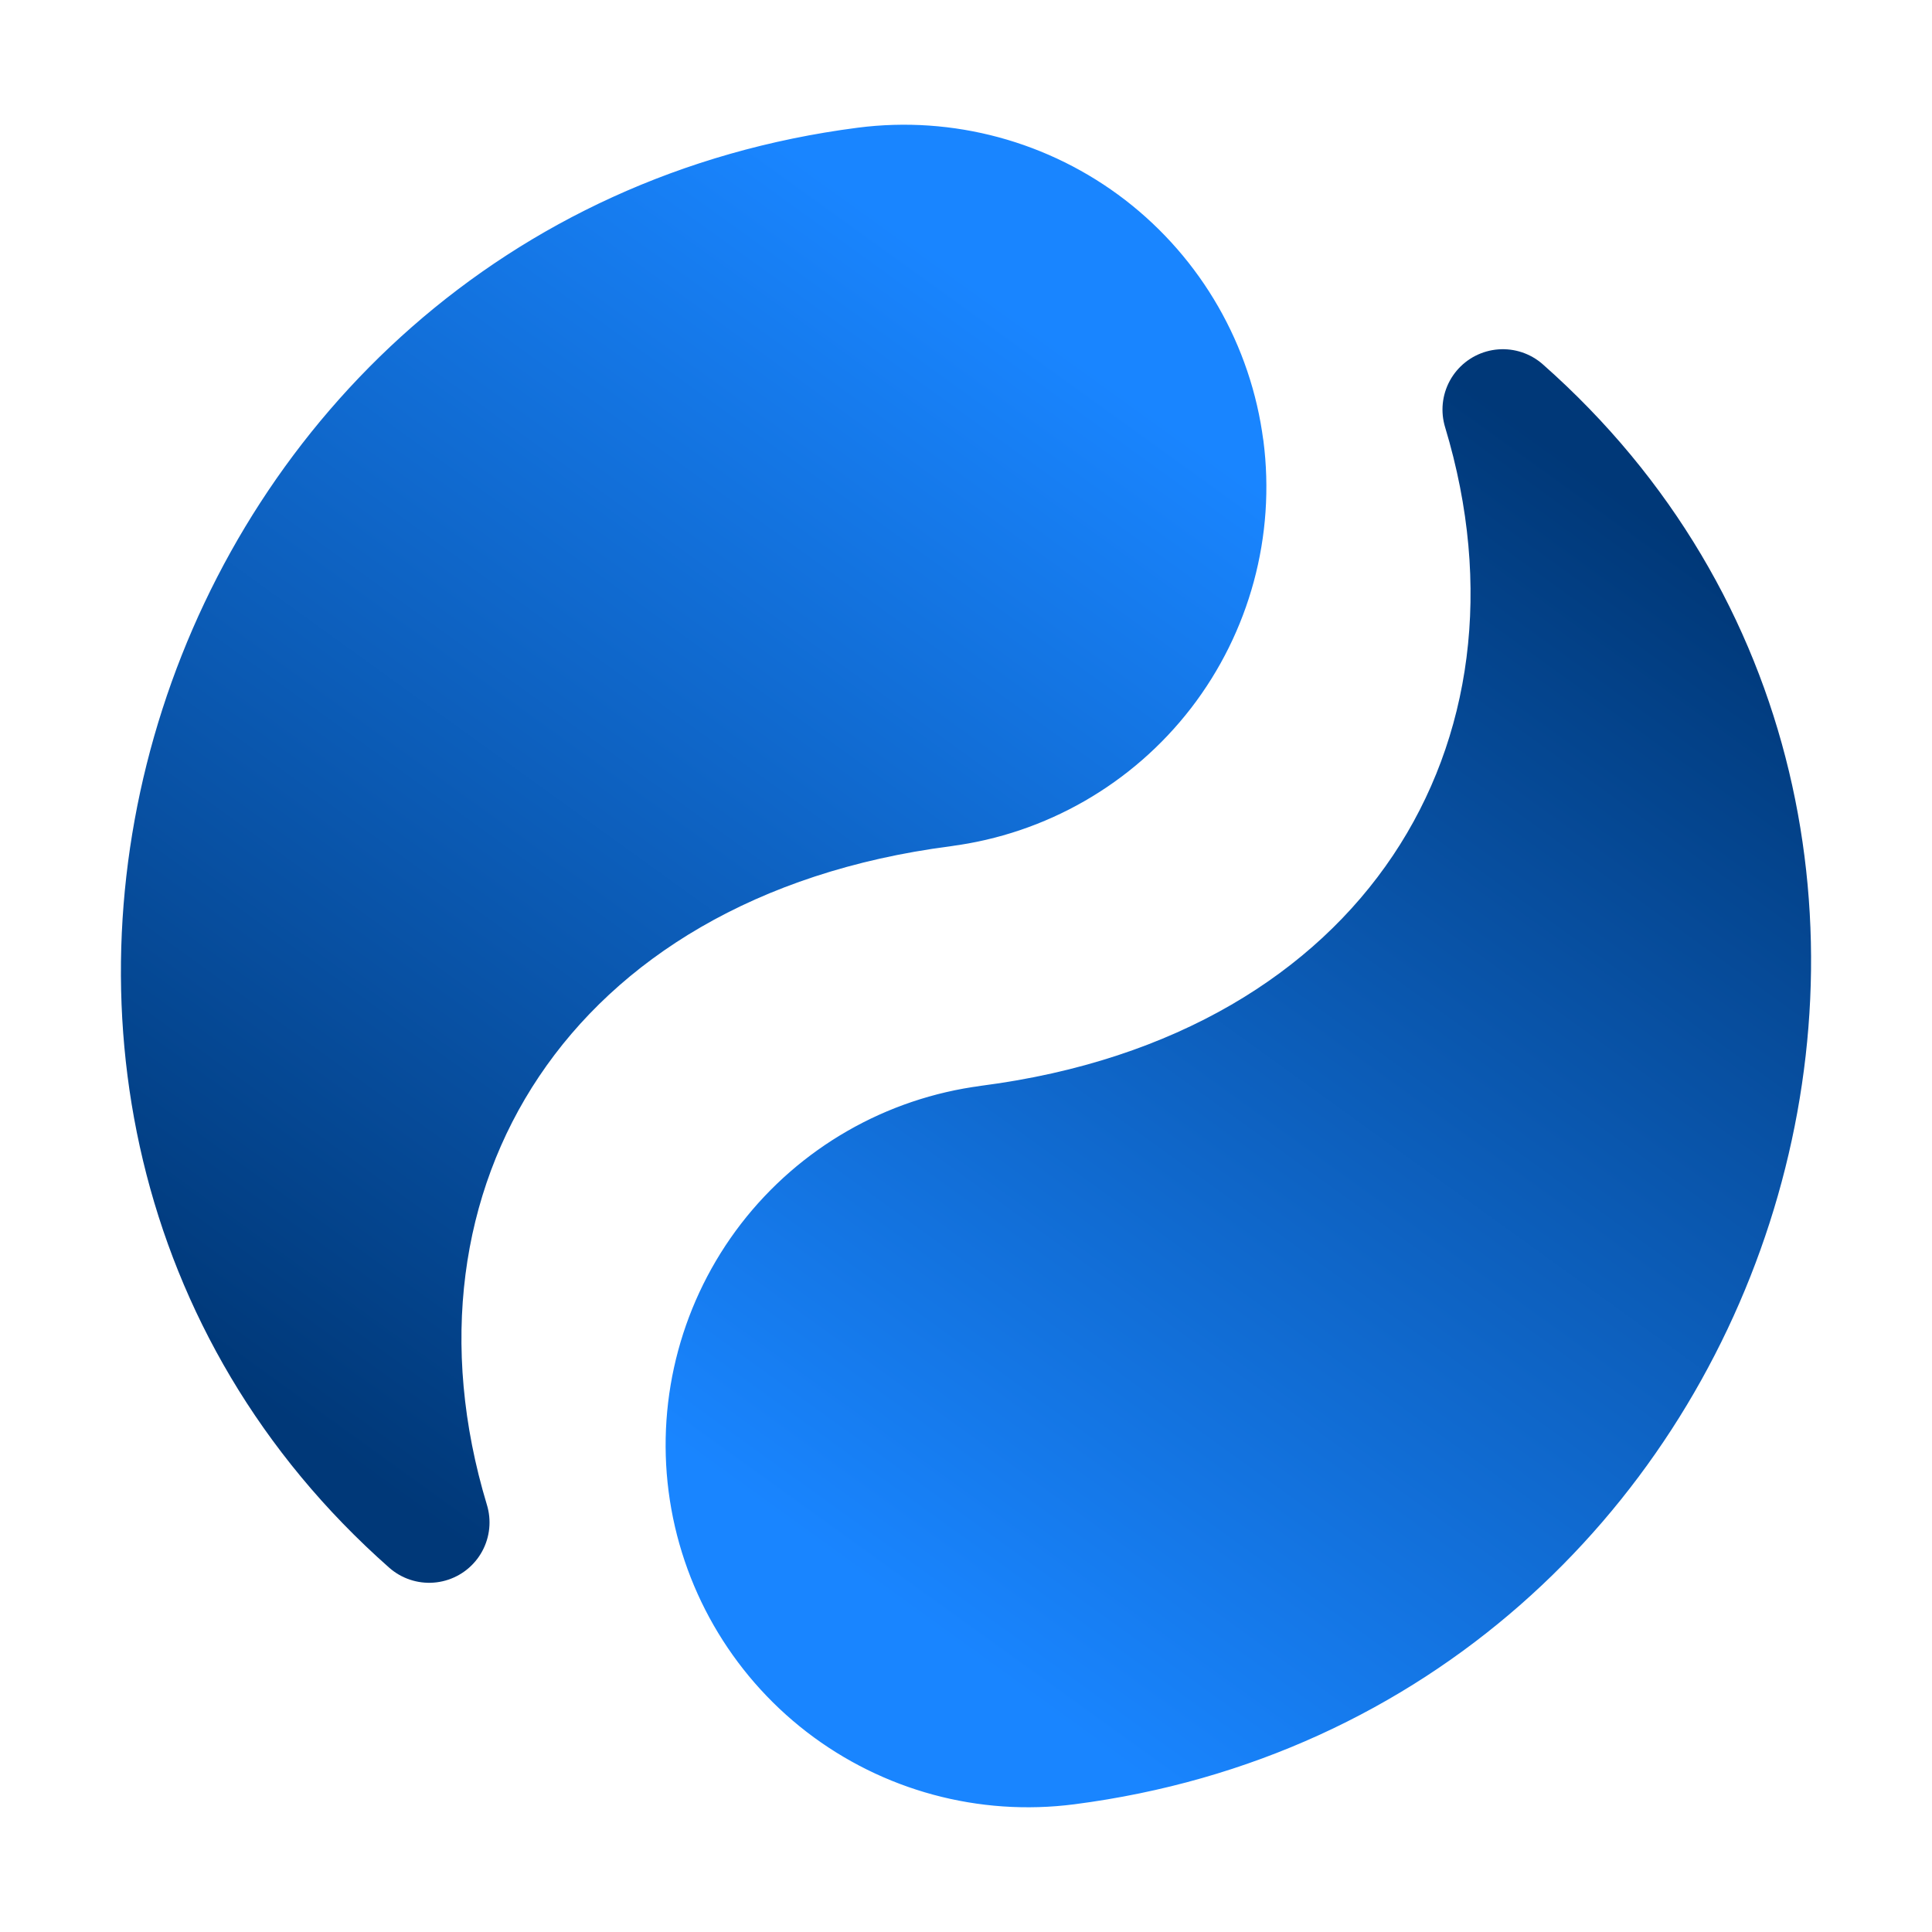 <?xml version="1.0" encoding="UTF-8" standalone="no"?>
<svg
        xmlns:dc="http://purl.org/dc/elements/1.1/"
        xmlns:cc="http://creativecommons.org/ns#"
        xmlns:rdf="http://www.w3.org/1999/02/22-rdf-syntax-ns#"
        xmlns="http://www.w3.org/2000/svg"
        xmlns:xlink="http://www.w3.org/1999/xlink"
        xmlns:sodipodi="http://sodipodi.sourceforge.net/DTD/sodipodi-0.dtd"
        xmlns:inkscape="http://www.inkscape.org/namespaces/inkscape"
        viewBox="0 0 32 32"
        id="vector"
        width="32px"
        height="32px"
        version="1.1"
        sodipodi:docname="frame49.svg"
        inkscape:version="0.92.4 (5da689c313, 2019-01-14)"
        inkscape:export-filename="D:\IdeaProjects\donim\icons\30fps\frame49.png"
        inkscape:export-xdpi="48"
        inkscape:export-ydpi="48">
  <defs
     id="defs8">
    <linearGradient
       inkscape:collect="always"
       id="linearGradient3957">
      <stop
         style="stop-color:#003878;stop-opacity:1"
         offset="0"
         id="stop3953" />
      <stop
         style="stop-color:#1985ff;stop-opacity:1"
         offset="1"
         id="stop3955" />
    </linearGradient>
    <linearGradient
       inkscape:collect="always"
       xlink:href="#linearGradient3957"
       id="linearGradient3959"
       x1="7.108"
       y1="25.216"
       x2="19.934"
       y2="7.425"
       gradientUnits="userSpaceOnUse" />
    <linearGradient
       inkscape:collect="always"
       xlink:href="#linearGradient3957"
       id="linearGradient3967"
       x1="7.108"
       y1="25.216"
       x2="19.934"
       y2="7.425"
       gradientUnits="userSpaceOnUse" />
    <linearGradient
       inkscape:collect="always"
       xlink:href="#linearGradient3957"
       id="linearGradient3975"
       x1="24.892"
       y1="6.784"
       x2="12.066"
       y2="24.575"
       gradientUnits="userSpaceOnUse" />
    <linearGradient
       inkscape:collect="always"
       xlink:href="#linearGradient3957"
       id="linearGradient3983"
       x1="24.892"
       y1="6.784"
       x2="12.066"
       y2="24.575"
       gradientUnits="userSpaceOnUse" />
  </defs>
  <sodipodi:namedview
     pagecolor="#ffffff"
     bordercolor="#666666"
     borderopacity="1"
     objecttolerance="10"
     gridtolerance="10"
     guidetolerance="10"
     inkscape:pageopacity="0"
     inkscape:pageshadow="2"
     inkscape:window-width="640"
     inkscape:window-height="480"
     id="namedview6"
     showgrid="false"
     inkscape:zoom="10.40625"
     inkscape:cx="-13.981982"
     inkscape:cy="16"
     inkscape:current-layer="vector" />
  <path
     style="fill:url(#linearGradient3959);stroke:url(#linearGradient3967);stroke-width:2;stroke-linecap:round;stroke-linejoin:round;fill-opacity:1"
     inkscape:connector-curvature="0"
     d="M 15.616,13.025 C 8.673,13.922 5.347,19.393 7.108,25.216 -0.86,18.179 3.425,4.517 14.334,3.107 m 5.6,4.318 c 0.17,1.315 -0.19,2.644 -0.999,3.694 -0.81,1.049 -2.004,1.735 -3.319,1.905 -1.315,0.17 -2.644,-0.19 -3.694,-0.999 C 10.872,11.216 10.186,10.022 10.016,8.707 9.846,7.392 10.206,6.063 11.015,5.012 11.825,3.963 13.019,3.277 14.334,3.107 c 1.315,-0.17 2.644,0.19 3.694,0.999 1.049,0.81 1.735,2.004 1.905,3.319 z"
     id="path_1" />
  <path
     style="fill:url(#linearGradient3983);stroke:url(#linearGradient3975);stroke-width:2;stroke-linecap:round;stroke-linejoin:round;fill-opacity:1"
     inkscape:connector-curvature="0"
     d="M 16.384,18.975 C 23.327,18.078 26.653,12.607 24.892,6.784 32.86,13.821 28.575,27.483 17.666,28.893 m -5.6,-4.318 c -0.17,-1.315 0.19,-2.644 0.999,-3.694 0.81,-1.049 2.004,-1.735 3.319,-1.905 1.315,-0.17 2.644,0.19 3.694,0.999 1.049,0.81 1.735,2.004 1.905,3.319 0.17,1.315 -0.19,2.644 -0.999,3.694 -0.81,1.049 -2.004,1.735 -3.319,1.905 -1.315,0.17 -2.644,-0.19 -3.694,-0.999 -1.049,-0.81 -1.735,-2.004 -1.905,-3.319 z"
     id="path_2" />
</svg>
